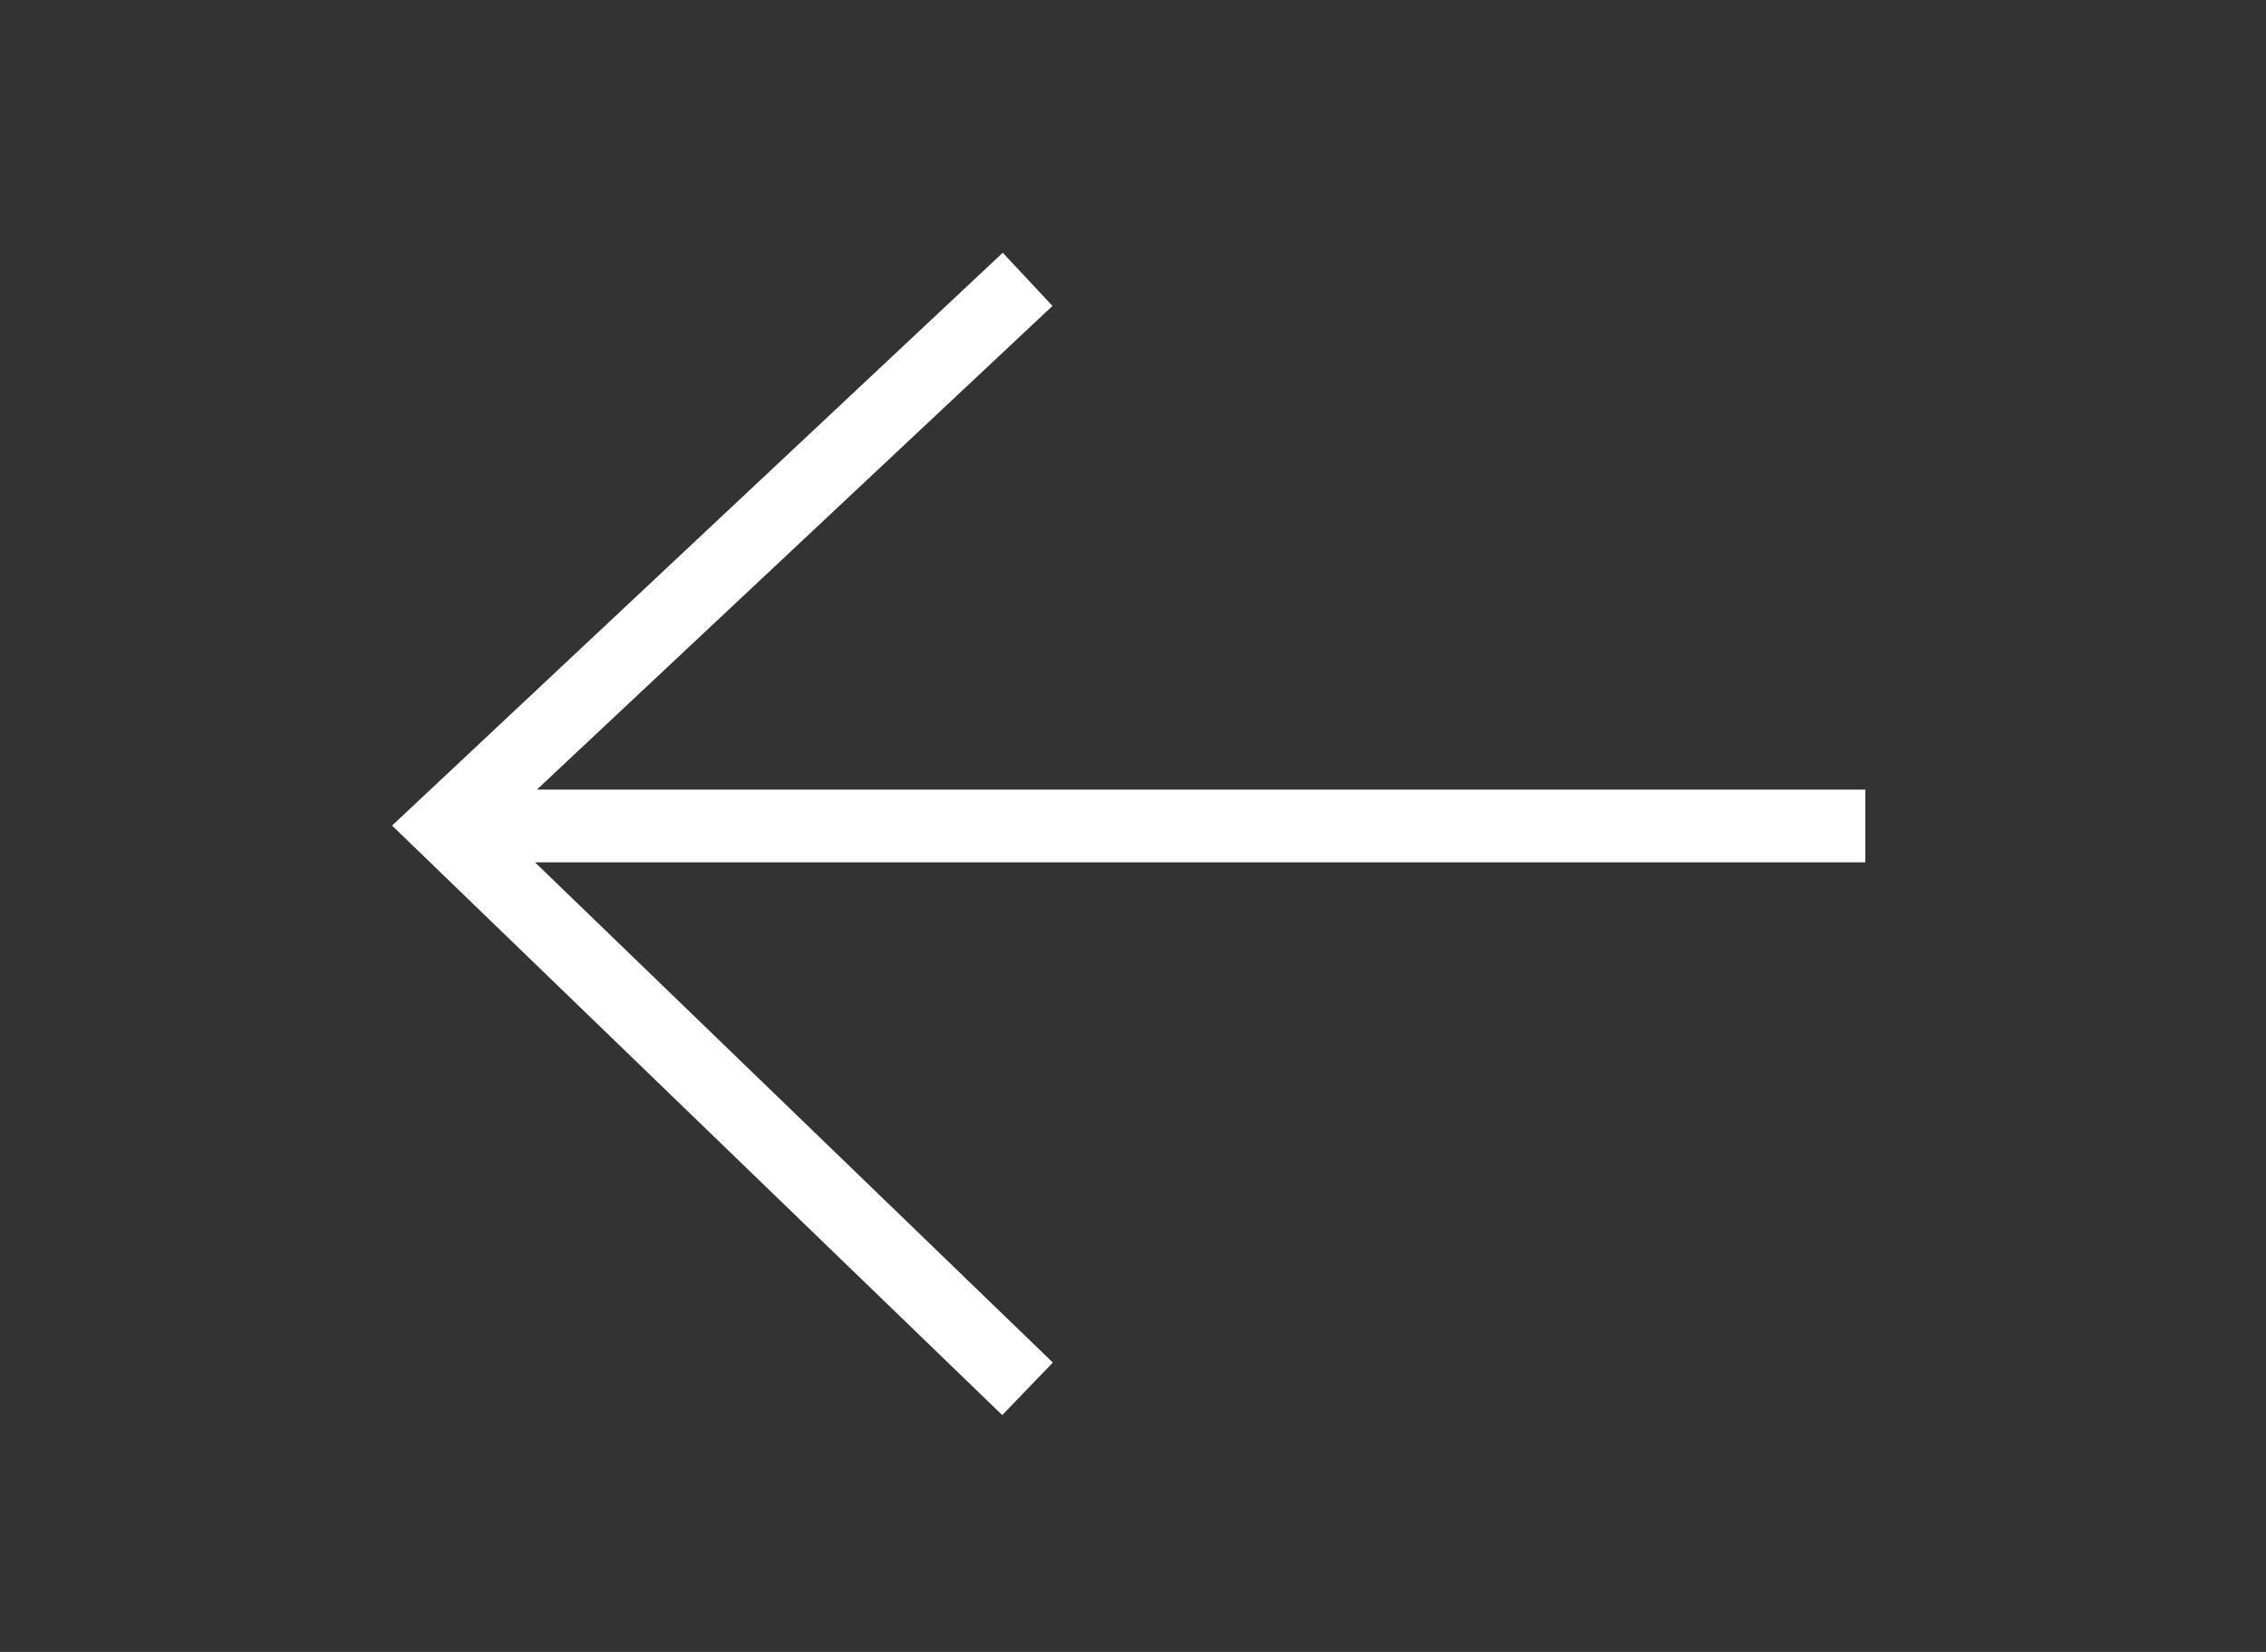 <?xml version="1.0" encoding="utf-8"?>
<!-- Generator: Adobe Illustrator 15.1.0, SVG Export Plug-In . SVG Version: 6.00 Build 0)  -->
<!DOCTYPE svg PUBLIC "-//W3C//DTD SVG 1.1//EN" "http://www.w3.org/Graphics/SVG/1.1/DTD/svg11.dtd">
<svg version="1.1" id="Layer_1" xmlns="http://www.w3.org/2000/svg" xmlns:xlink="http://www.w3.org/1999/xlink" x="0px" y="0px"
	 width="48px" height="35px" viewBox="0 0 48 35" enable-background="new 0 0 48 35" xml:space="preserve">
<rect x="0" y="0" width="48" height="35" fill="#333333" stroke="none"/>
<polygon fill="#FFFFFF" points="8.305,17.492 21.23,29.982 22.302,28.869 11.333,18.271 39.512,18.271 39.512,16.729 11.373,16.729 
	22.294,6.482 21.241,5.355 "/>
</svg>
